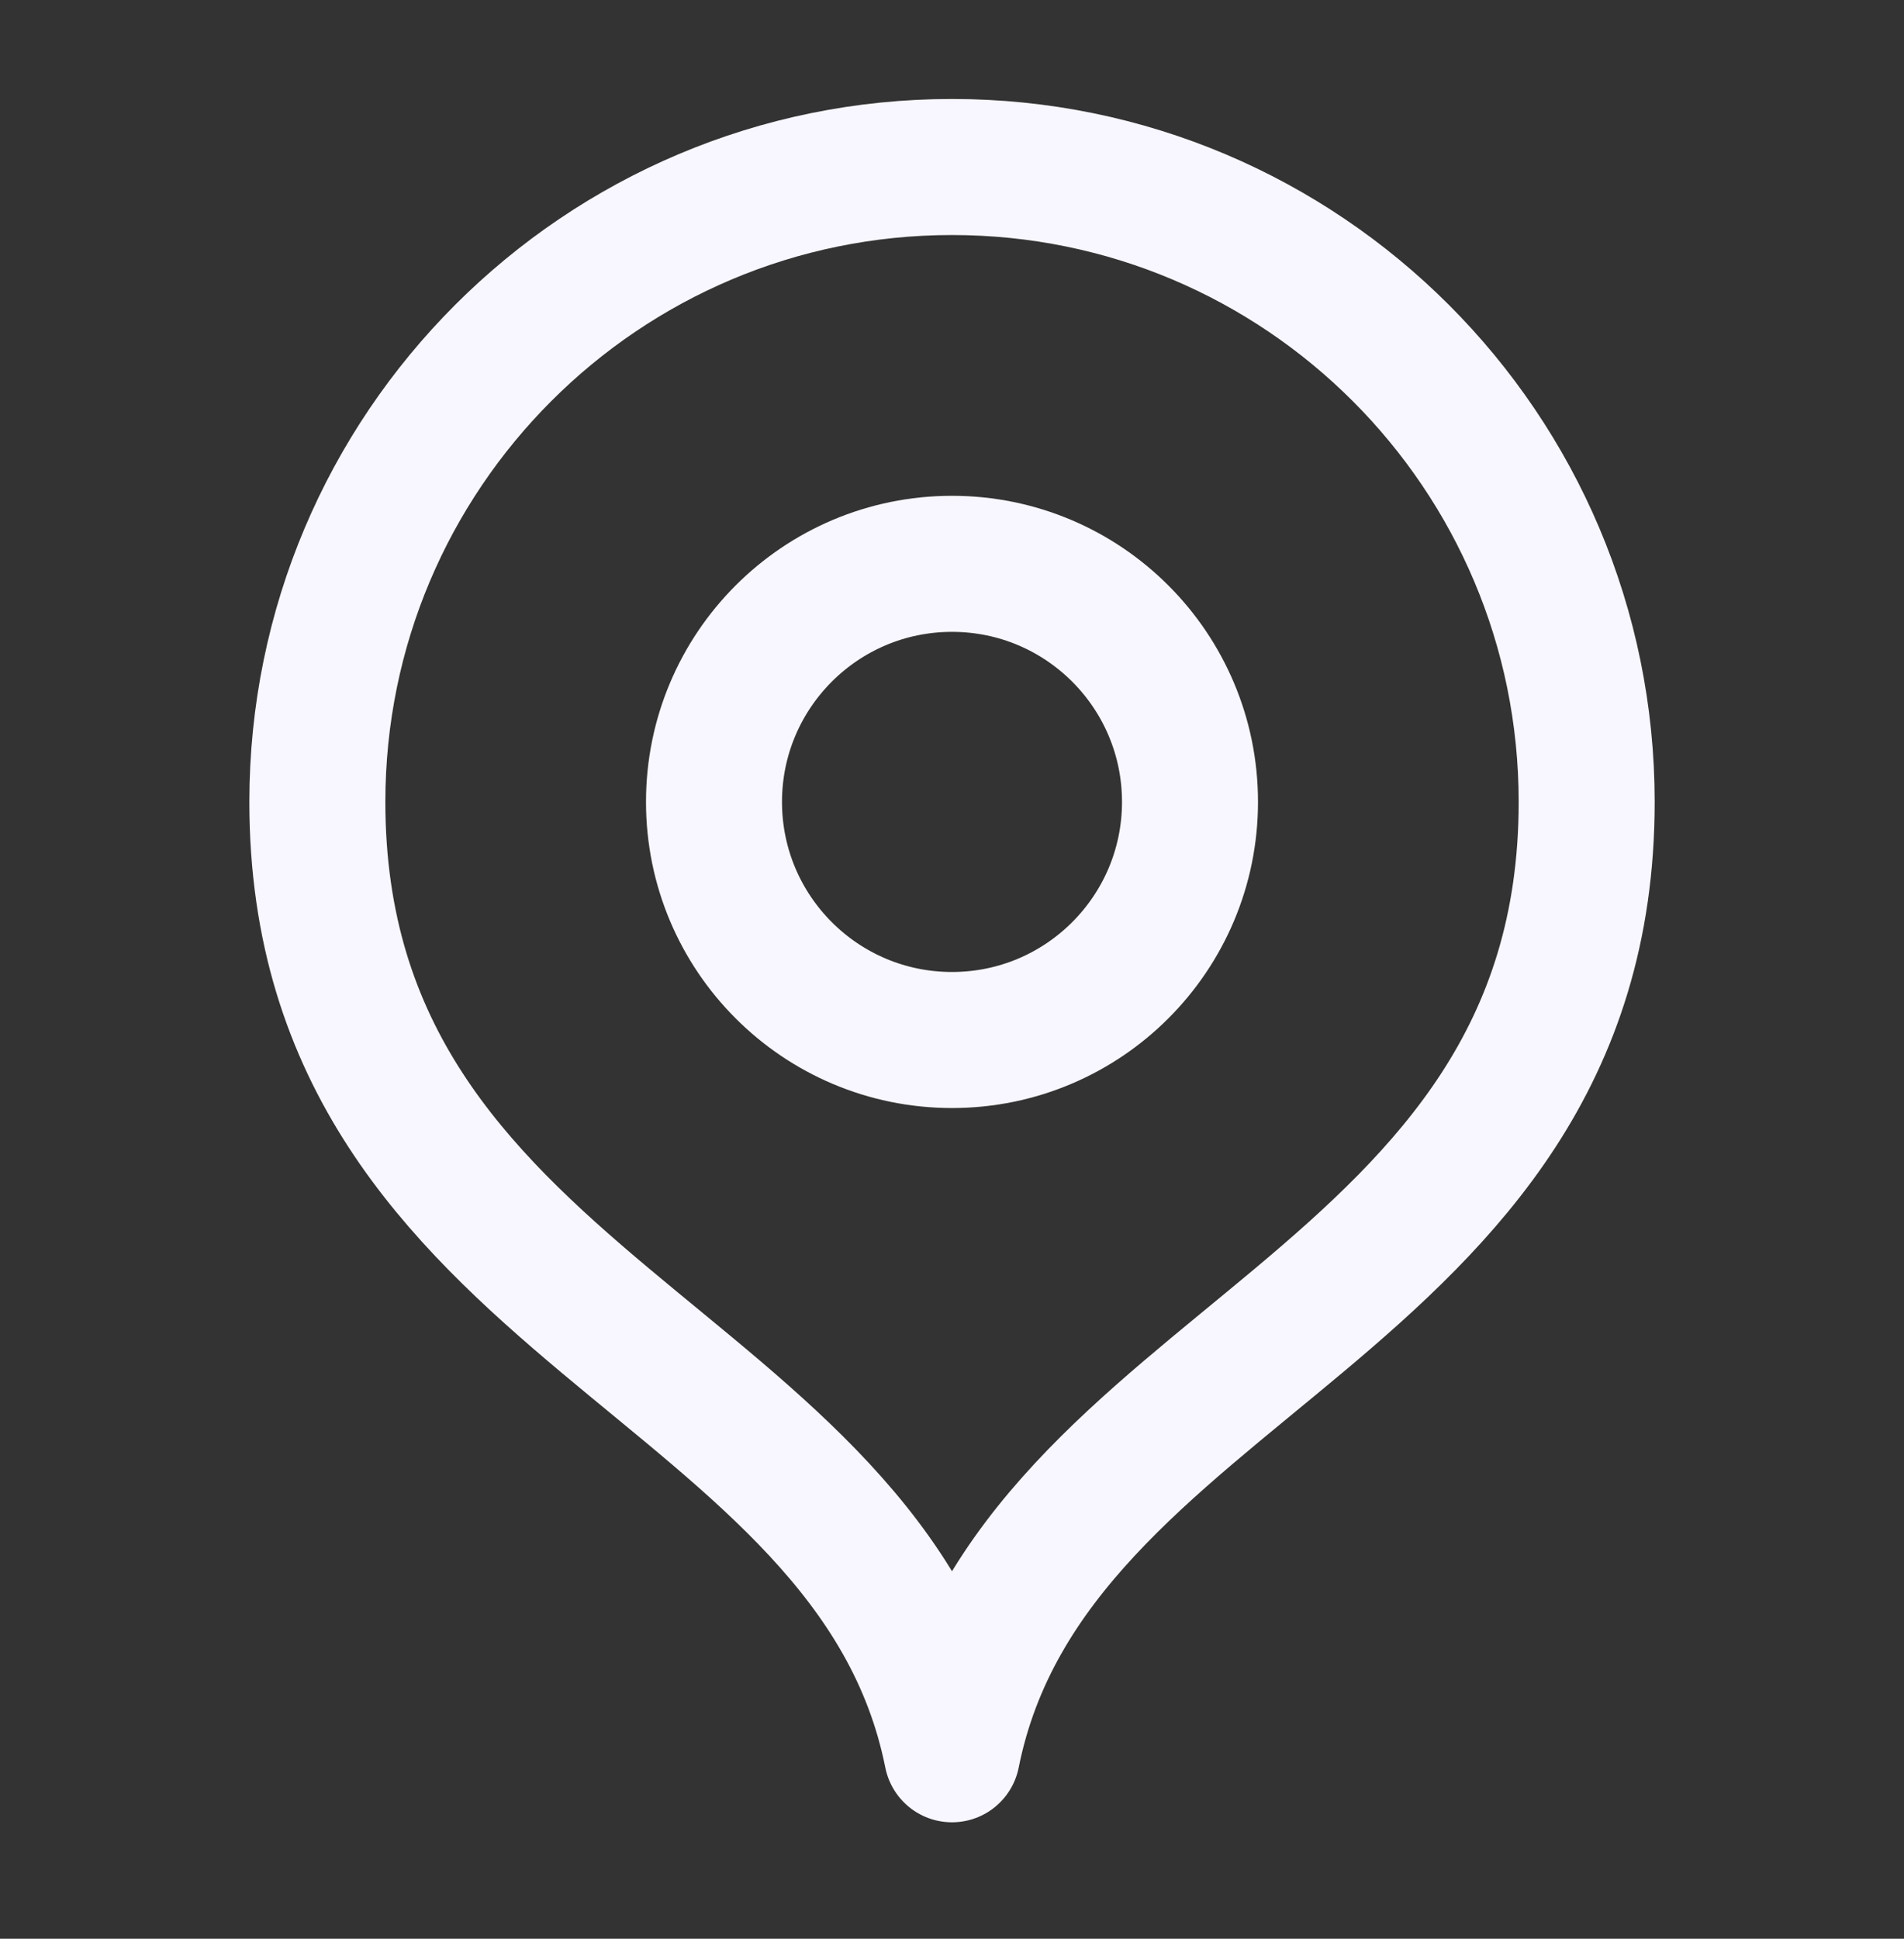 <svg width="56" height="57" viewBox="0 0 56 57" fill="none" xmlns="http://www.w3.org/2000/svg">
<rect x="0" y="0" width="56" height="57" fill="#333333" stroke="none"/>
<path d="M28 51.577C30.334 39.91 46.667 38.553 46.667 23.577C46.667 13.267 38.309 4.91 28 4.91C17.691 4.91 9.334 13.267 9.334 23.577C9.334 38.553 25.667 39.91 28 51.577Z" stroke="#F8F7FF" stroke-width="4" stroke-linecap="round" stroke-linejoin="round"/>
<path d="M28 30.577C31.866 30.577 35 27.443 35 23.577C35 19.711 31.866 16.577 28 16.577C24.134 16.577 21 19.711 21 23.577C21 27.443 24.134 30.577 28 30.577Z" stroke="#F8F7FF" stroke-width="4" stroke-linecap="round" stroke-linejoin="round"/>
</svg>

